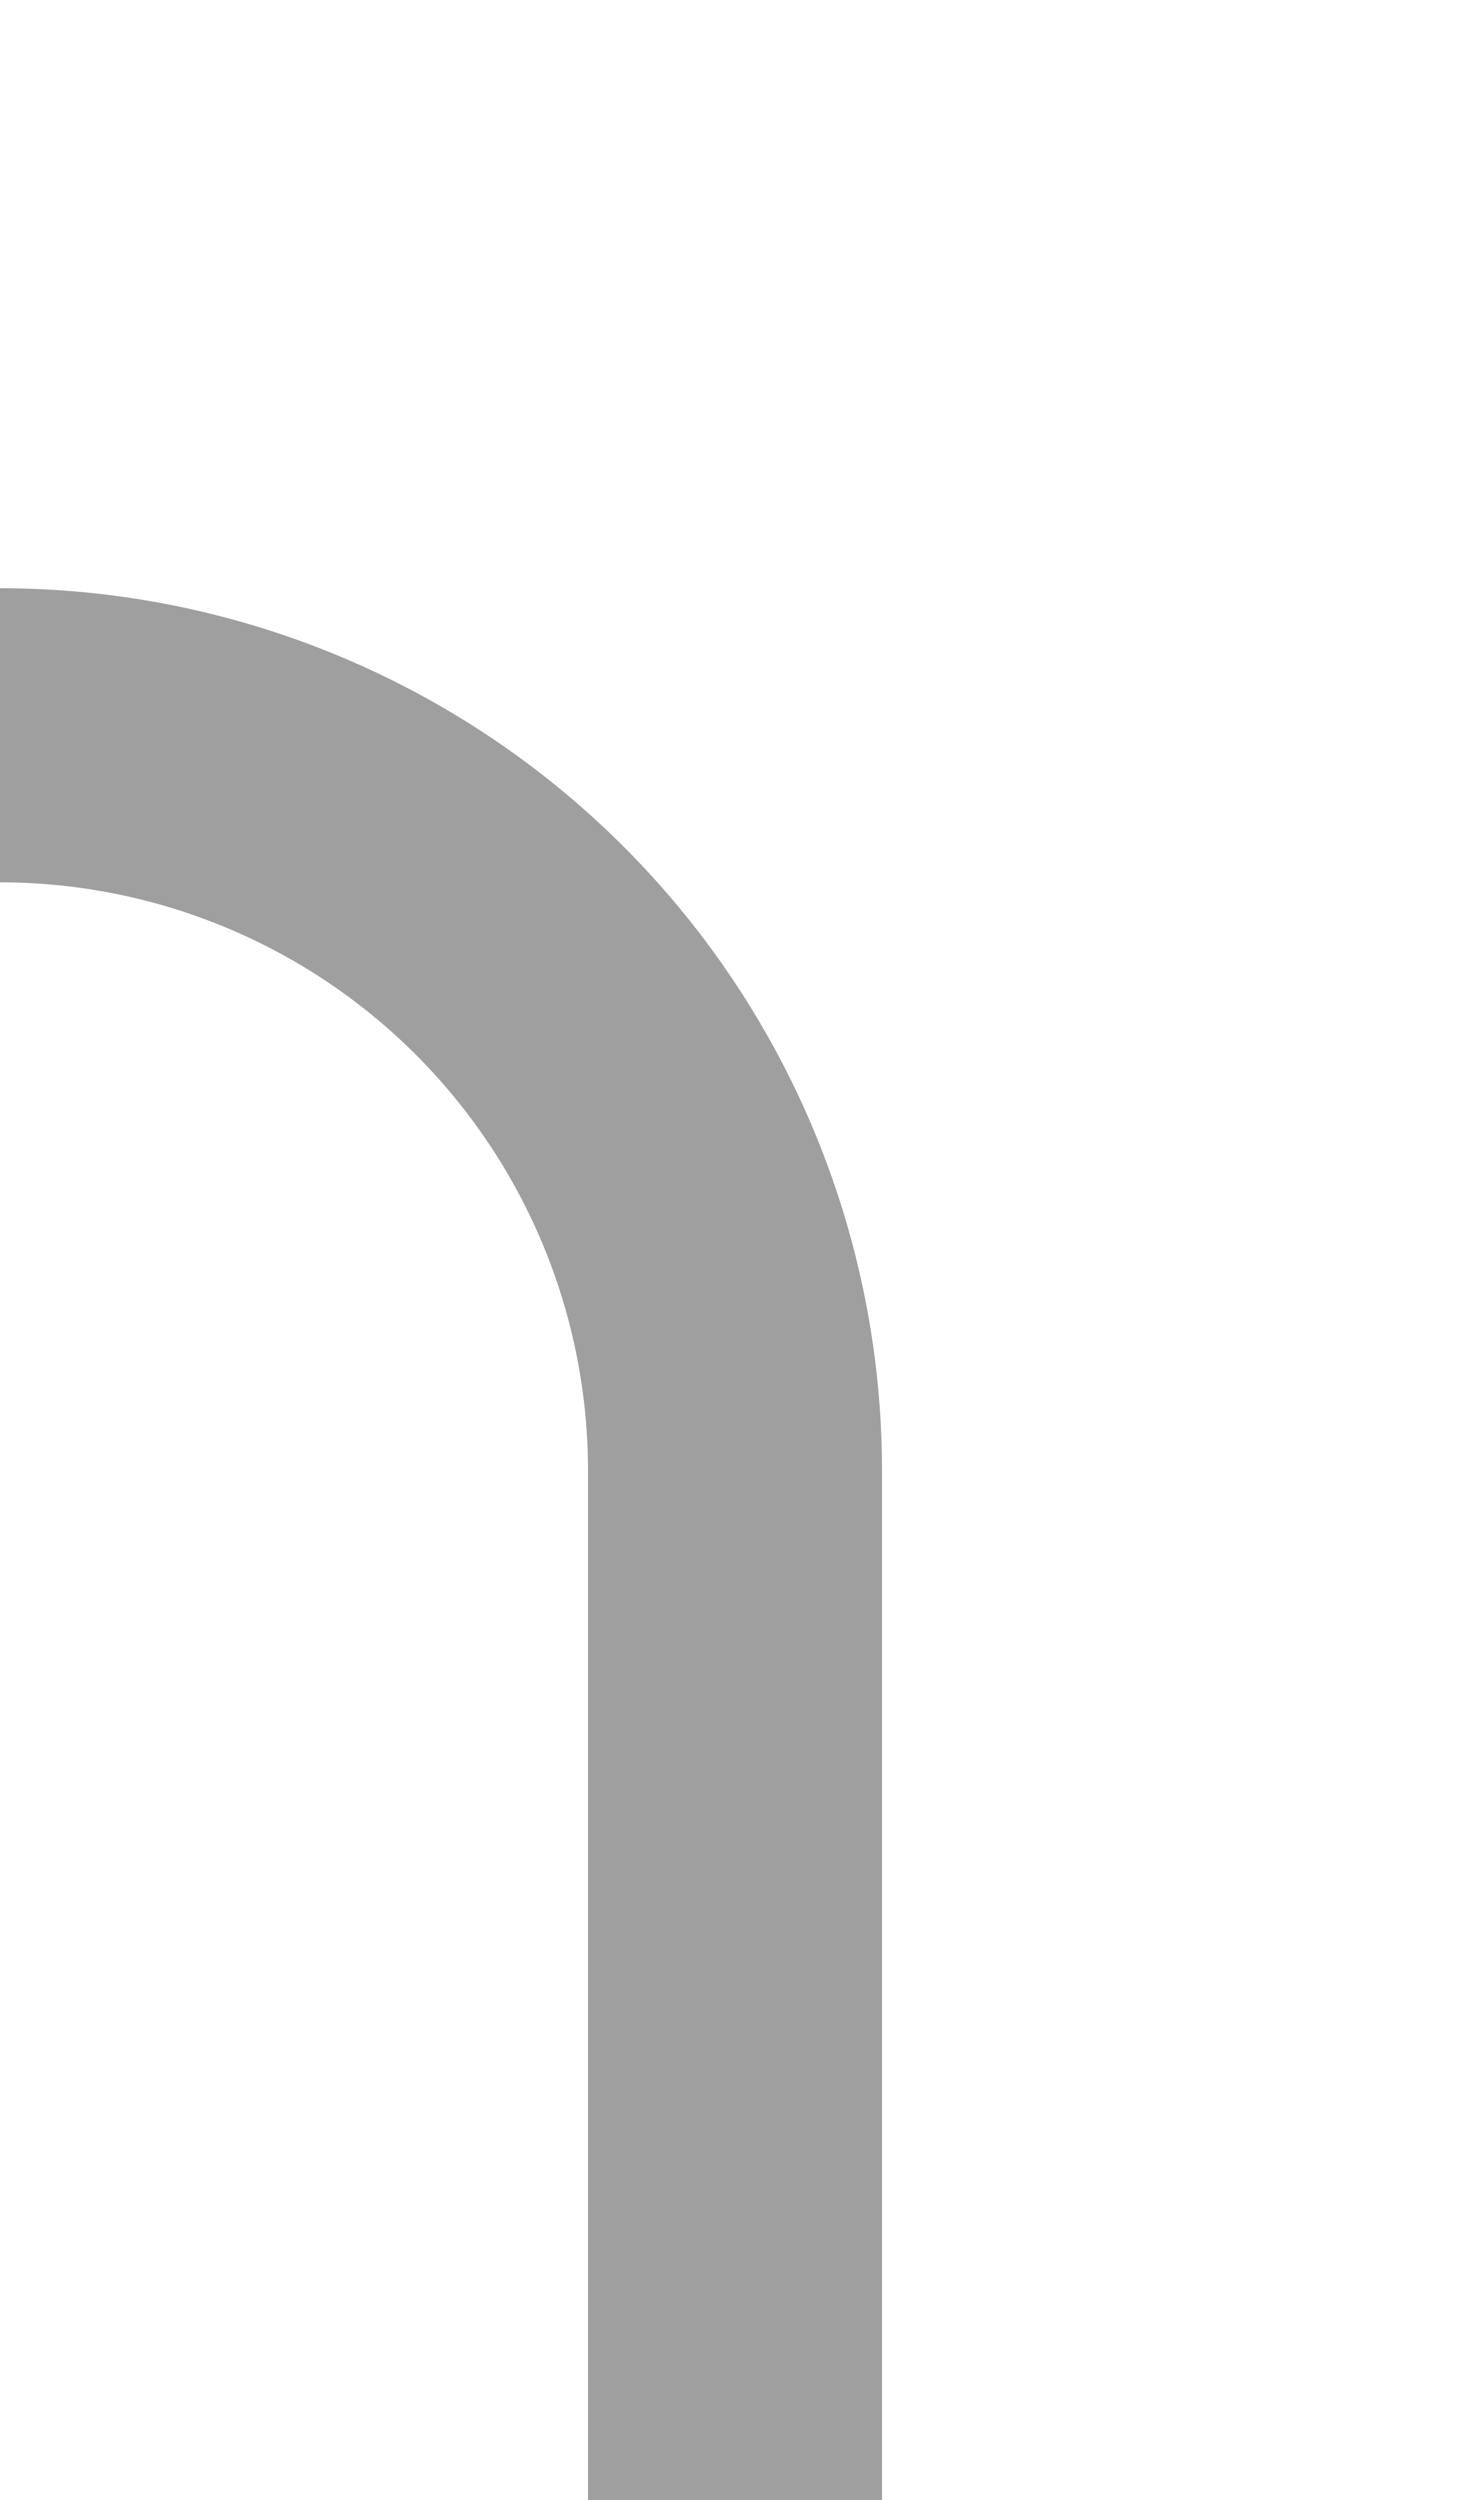 ﻿<?xml version="1.0" encoding="utf-8"?>
<svg version="1.1" xmlns:xlink="http://www.w3.org/1999/xlink" width="10px" height="17px" preserveAspectRatio="xMidYMin meet" viewBox="713 399  8 17" xmlns="http://www.w3.org/2000/svg">
  <path d="M 717 416  L 717 409  A 5 5 0 0 0 712 404 L 640 404  A 5 5 0 0 1 635 399 L 635 394  " stroke-width="2" stroke="#9f9f9f" fill="none" />
  <path d="M 630.707 399.107  L 635 394.814  L 639.293 399.107  L 640.707 397.693  L 635.707 392.693  L 635 391.986  L 634.293 392.693  L 629.293 397.693  L 630.707 399.107  Z " fill-rule="nonzero" fill="#9f9f9f" stroke="none" />
</svg>